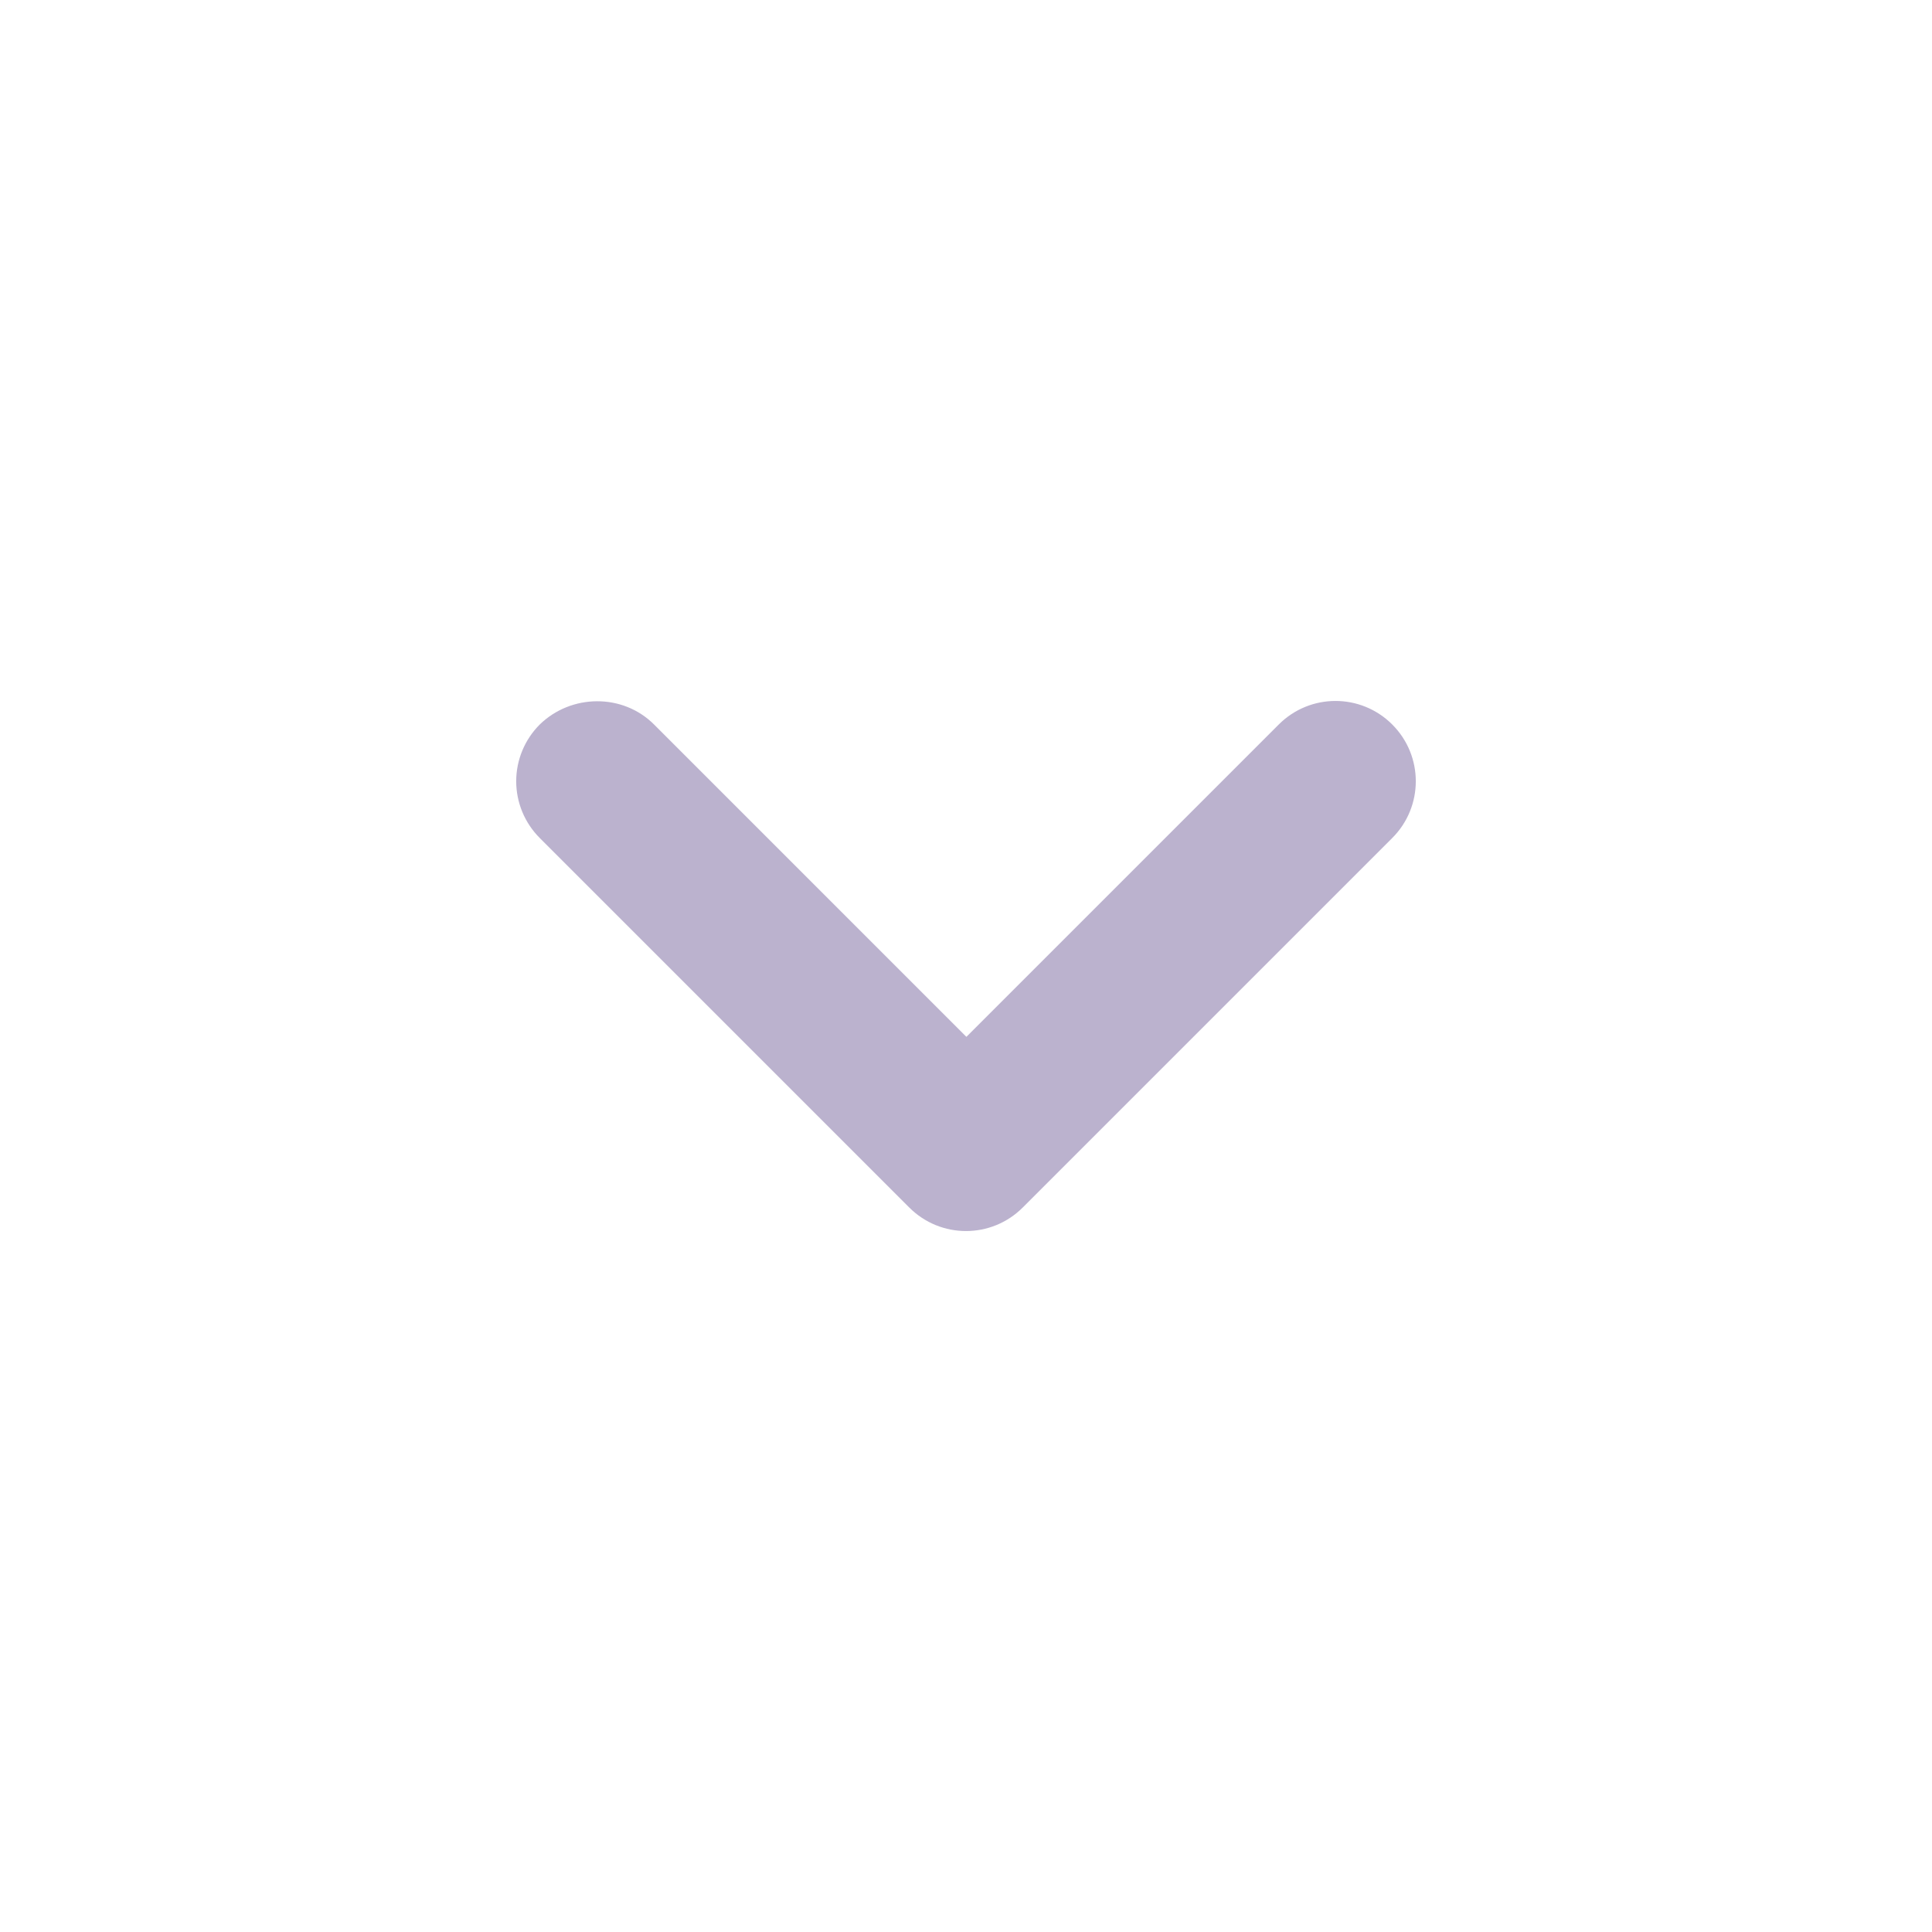 <svg width="48" height="48" viewBox="0 0 48 48" fill="none" xmlns="http://www.w3.org/2000/svg">
<path d="M16.25 18L24.01 25.76L31.77 18C32.55 17.22 33.81 17.22 34.59 18C35.37 18.78 35.37 20.04 34.59 20.82L25.41 30C24.63 30.78 23.37 30.78 22.59 30L13.41 20.82C13.036 20.446 12.825 19.939 12.825 19.41C12.825 18.881 13.036 18.374 13.41 18C14.19 17.24 15.47 17.22 16.25 18Z" fill="#BBB2CE"/>
</svg>
